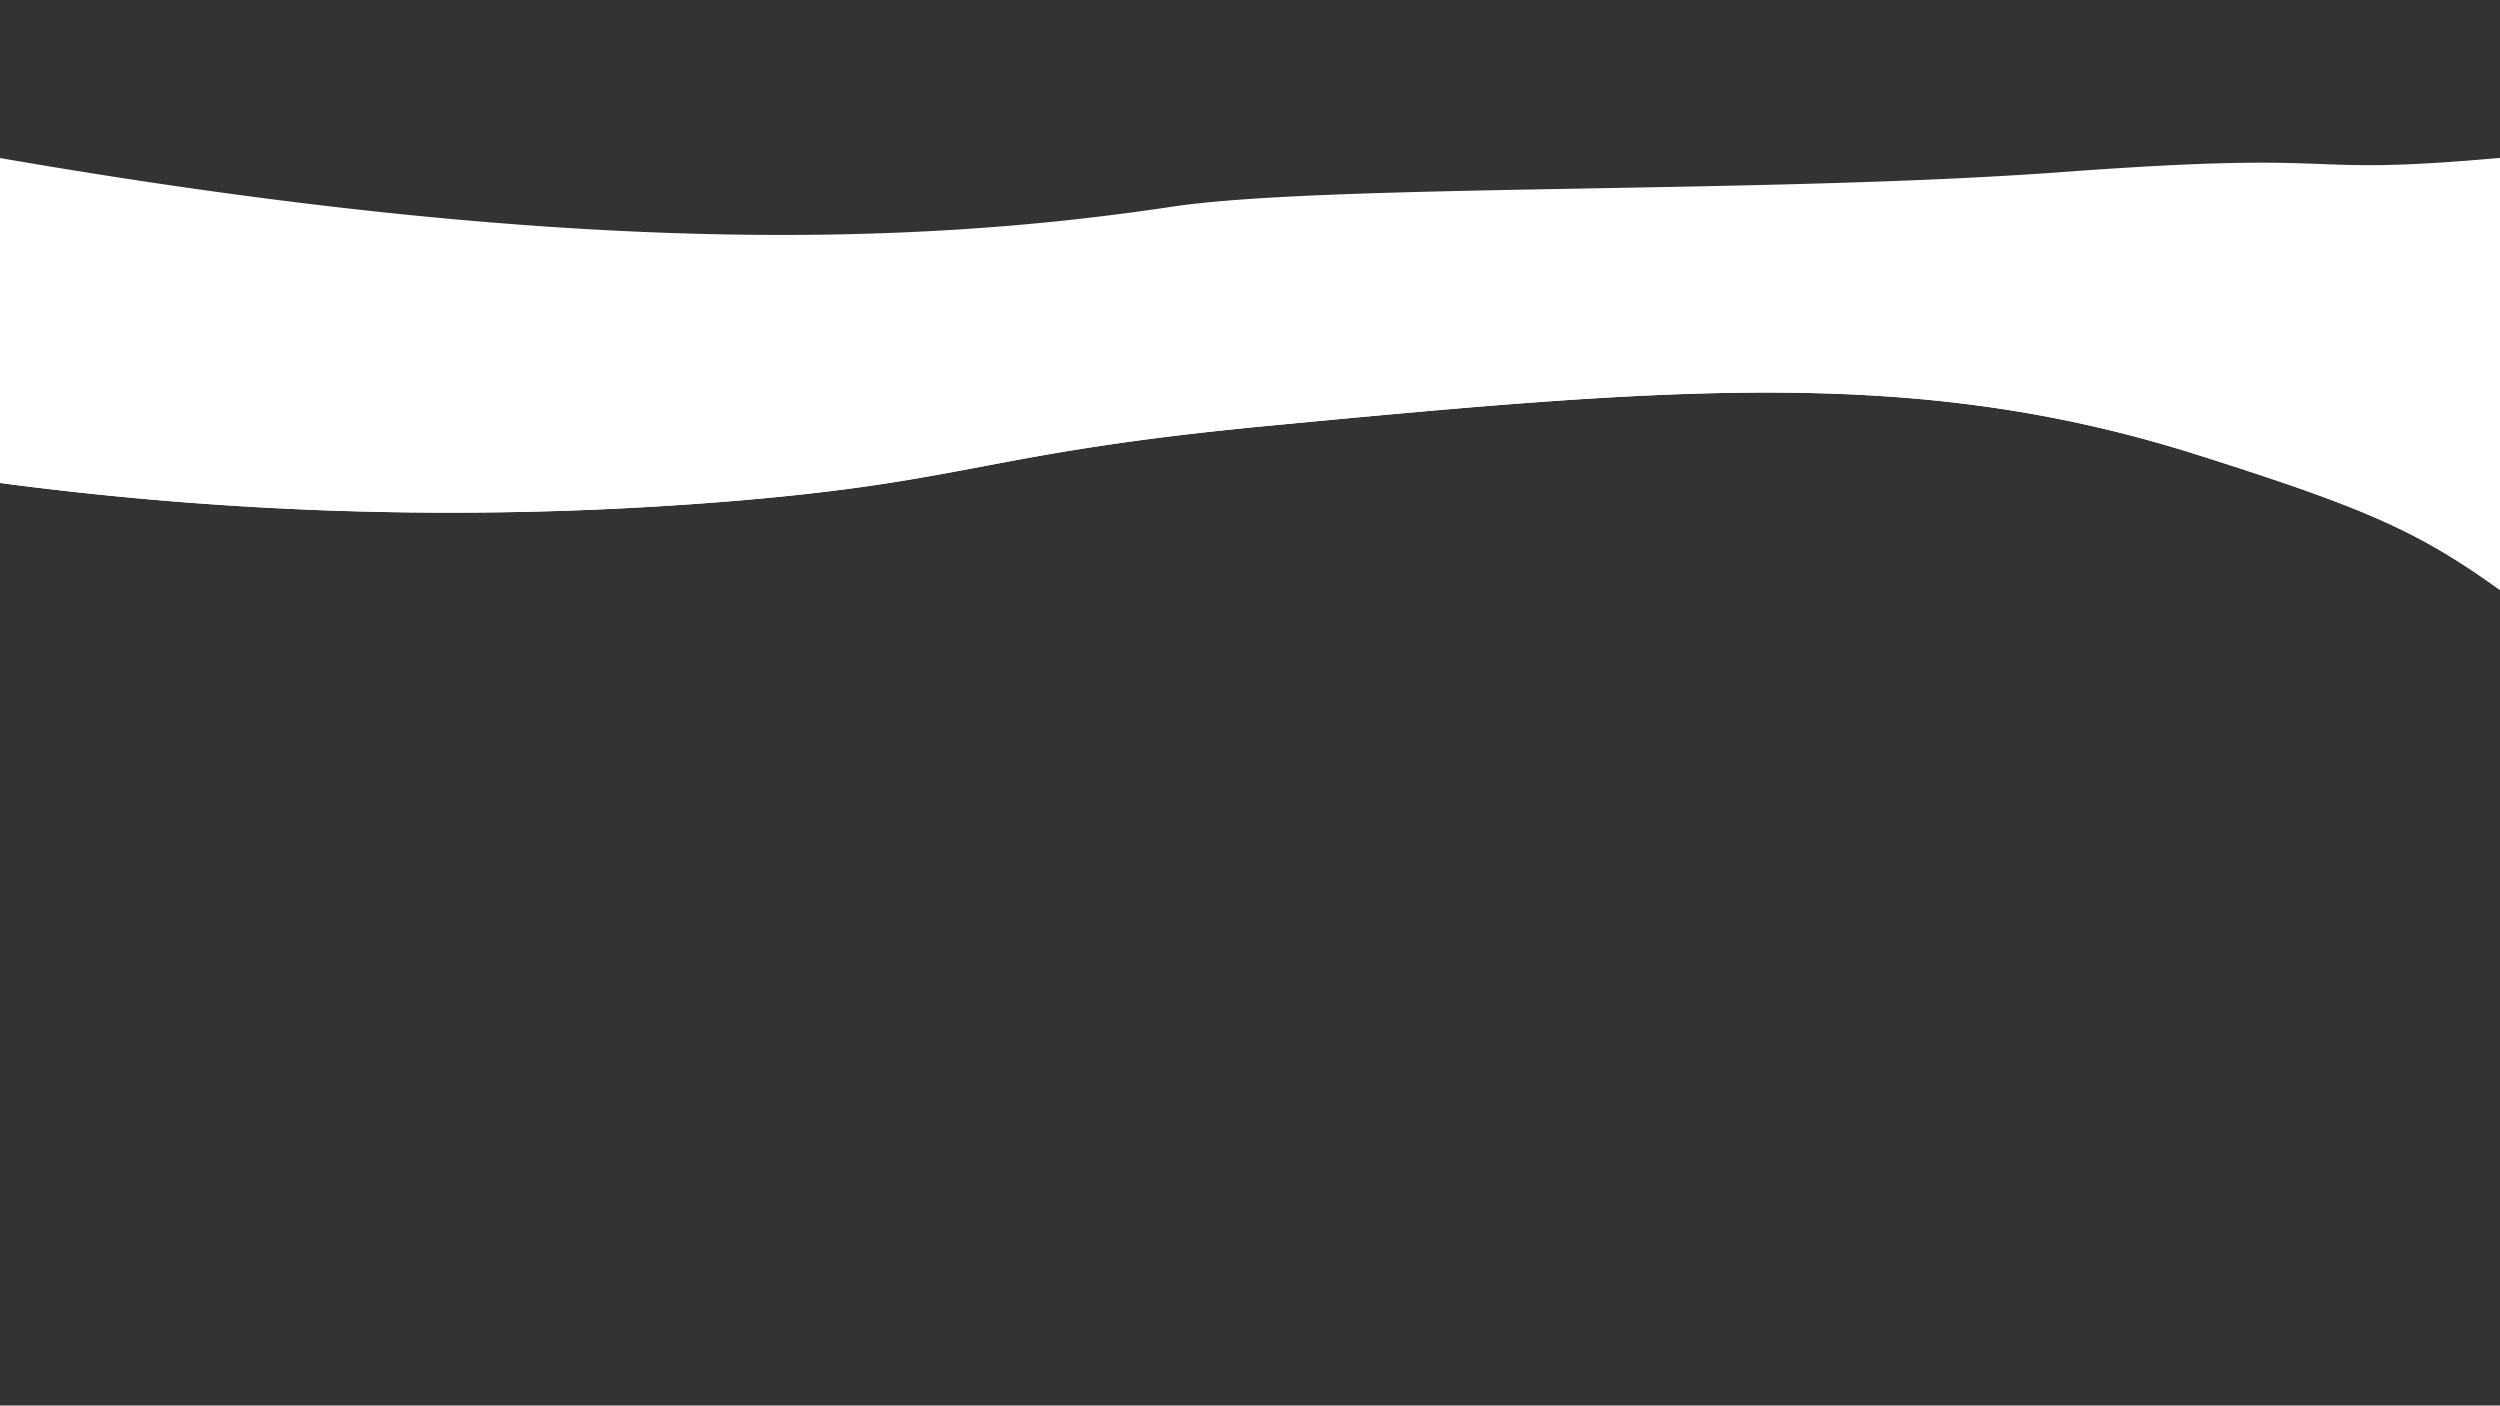 <svg id="Layer_5" data-name="Layer 5" xmlns="http://www.w3.org/2000/svg" viewBox="0 0 1366 768"><rect x="0" y="0" width="1366" height="768" fill="#333333" stroke="none"/><defs><style>.cls-1{fill:#fff;}</style></defs><title>bg-4</title><path class="cls-1" d="M1356.81,235.46c-116.59-58.52-239.38-66.85-405.88-54.54-161.88,12-247,34.71-331.9,47.49C476.69,249.84,269.77,253.08-1.88,165v98.62a1877.15,1877.15,0,0,0,405.67,9.85C531,262.75,540.12,247.2,693.26,232.64c221.61-21.07,354.36-32.42,506.2,15.5,96.27,30.39,123.46,43,169.25,76.21V241.21C1366.46,240.21,1362.77,238.45,1356.81,235.46Z"/><path class="cls-1" d="M1369,86c-121,11-75.5-4.31-242,8-161.88,12-402.07,6.22-487,19C497.65,134.43,309,140-2,86l.12,177.66a1877.15,1877.15,0,0,0,405.67,9.85C531,262.75,540.12,247.2,693.26,232.64c221.61-21.07,354.36-32.42,506.2,15.5,96.27,30.39,123.46,43,169.25,76.21V241.21C1366.46,240.21,1375.64,85.4,1369,86Z"/></svg>
